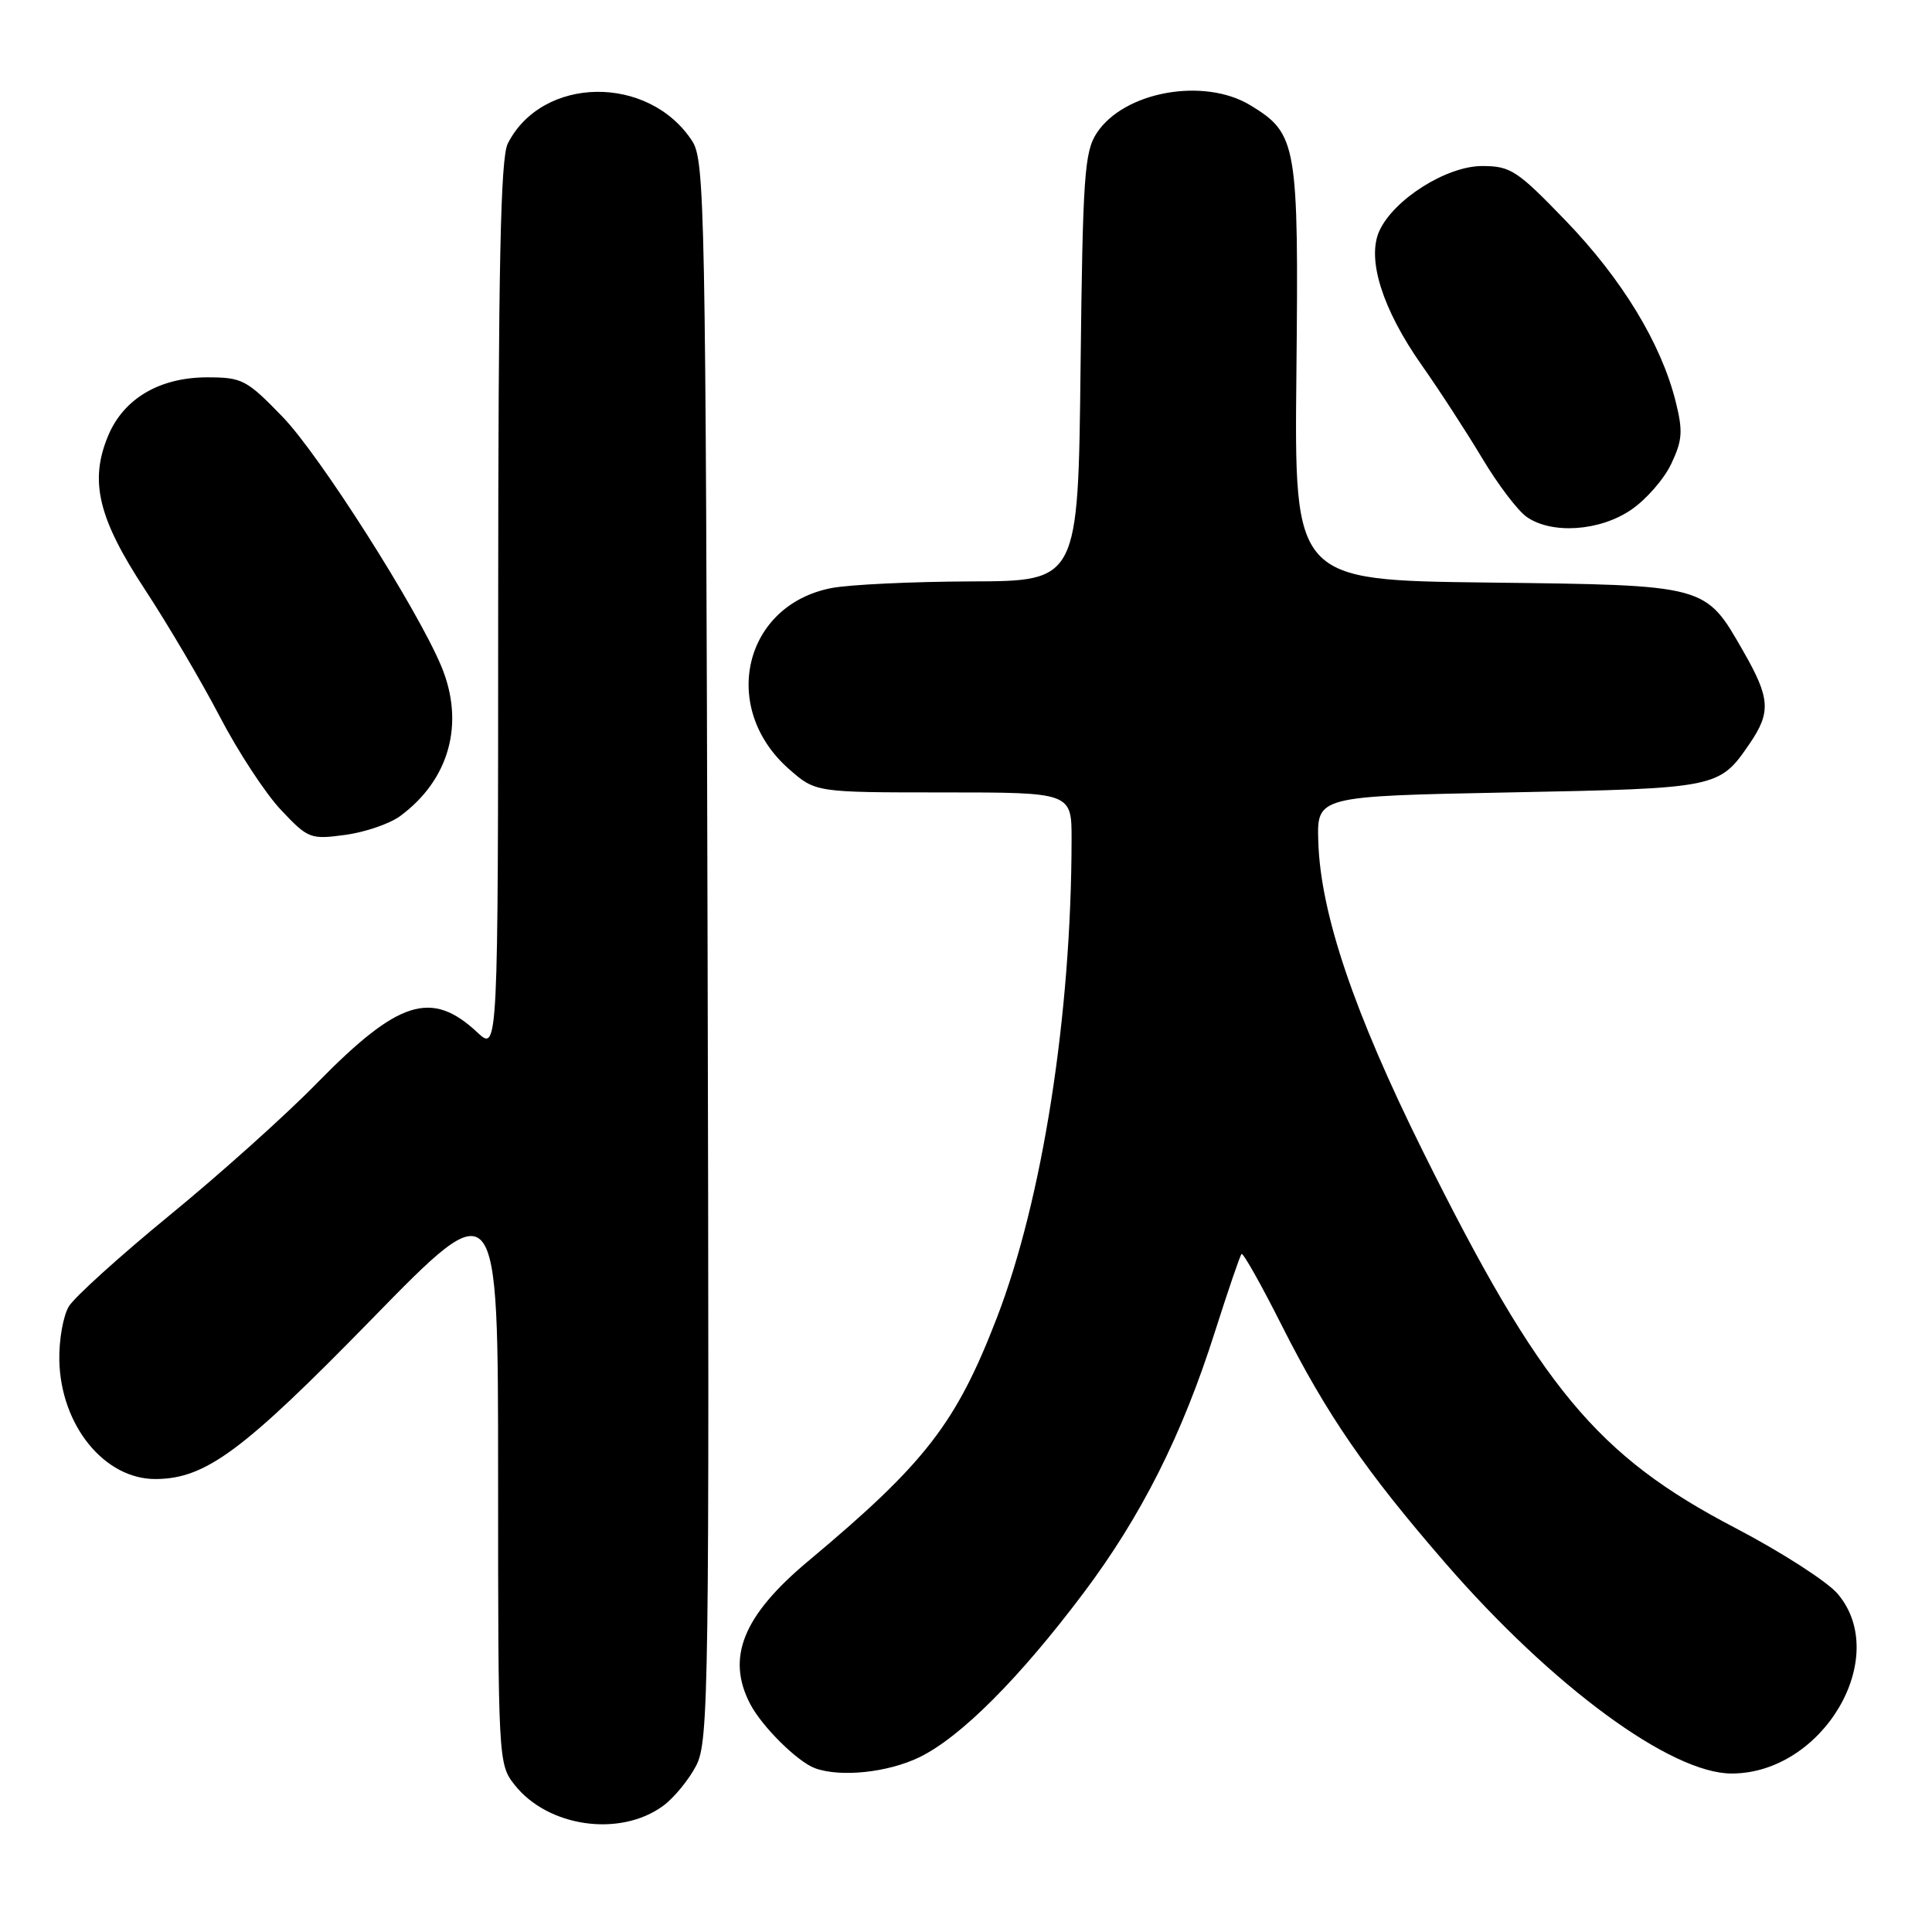 <?xml version="1.0" encoding="UTF-8" standalone="no"?>
<!DOCTYPE svg PUBLIC "-//W3C//DTD SVG 1.1//EN" "http://www.w3.org/Graphics/SVG/1.1/DTD/svg11.dtd" >
<svg xmlns="http://www.w3.org/2000/svg" xmlns:xlink="http://www.w3.org/1999/xlink" version="1.1" viewBox="0 0 256 256">
 <g >
 <path fill="currentColor"
d=" M 87.86 239.29 C 89.31 238.23 91.29 235.81 92.26 233.93 C 93.91 230.71 94.00 224.04 93.76 125.96 C 93.51 27.12 93.40 21.26 91.70 18.66 C 85.92 9.84 71.82 10.05 67.28 19.03 C 66.32 20.92 66.03 35.30 66.01 80.44 C 66.00 139.37 66.00 139.37 63.25 136.80 C 57.18 131.12 52.79 132.50 42.00 143.52 C 37.88 147.74 29.10 155.61 22.50 161.01 C 15.90 166.42 9.88 171.86 9.12 173.11 C 8.37 174.36 7.80 177.58 7.86 180.27 C 8.05 188.90 13.86 196.03 20.65 195.98 C 27.26 195.93 32.18 192.28 49.25 174.80 C 66.00 157.64 66.00 157.64 66.00 195.69 C 66.00 233.18 66.03 233.77 68.17 236.48 C 72.59 242.11 82.15 243.47 87.86 239.29 Z  M 121.81 232.85 C 127.26 230.21 135.05 222.42 143.58 211.07 C 151.23 200.89 156.64 190.15 160.97 176.51 C 162.72 171.02 164.31 166.36 164.51 166.16 C 164.71 165.95 167.12 170.22 169.85 175.65 C 175.85 187.52 180.99 194.98 191.54 207.14 C 205.70 223.46 221.40 235.00 229.45 235.00 C 241.52 235.00 250.61 219.63 243.52 211.21 C 242.16 209.59 236.05 205.66 229.95 202.47 C 211.59 192.90 204.11 183.88 188.56 152.59 C 179.40 134.13 174.97 121.04 174.68 111.50 C 174.50 105.50 174.50 105.50 200.00 105.00 C 227.65 104.46 227.80 104.43 231.82 98.56 C 234.69 94.37 234.57 92.52 230.98 86.27 C 225.92 77.44 226.30 77.54 197.05 77.19 C 171.50 76.88 171.50 76.88 171.78 49.45 C 172.09 19.01 171.87 17.72 165.70 13.96 C 159.55 10.21 148.94 12.12 145.33 17.62 C 143.69 20.12 143.47 23.31 143.18 48.70 C 142.86 77.00 142.86 77.00 128.68 77.04 C 120.88 77.07 112.56 77.46 110.18 77.92 C 98.53 80.17 95.33 93.81 104.55 101.91 C 108.07 105.00 108.07 105.00 125.03 105.00 C 142.00 105.00 142.00 105.00 141.99 111.25 C 141.96 134.52 138.14 158.92 132.08 174.64 C 126.68 188.63 122.60 193.89 107.05 206.89 C 98.45 214.09 96.20 219.65 99.41 225.80 C 100.98 228.80 105.68 233.45 108.00 234.30 C 111.38 235.53 117.64 234.87 121.81 232.85 Z  M 53.00 108.15 C 59.56 103.33 61.63 95.83 58.47 88.27 C 55.28 80.63 42.34 60.29 37.46 55.25 C 32.68 50.31 32.10 50.00 27.44 50.00 C 21.14 50.01 16.39 52.81 14.33 57.74 C 11.82 63.75 13.01 68.69 19.22 78.14 C 22.24 82.74 26.69 90.30 29.11 94.93 C 31.52 99.57 35.18 105.15 37.23 107.32 C 40.82 111.13 41.13 111.25 45.73 110.63 C 48.35 110.28 51.62 109.16 53.00 108.15 Z  M 216.12 67.56 C 218.10 66.22 220.50 63.48 221.45 61.46 C 222.93 58.33 223.02 57.13 222.02 53.15 C 220.09 45.48 214.91 36.97 207.49 29.27 C 201.03 22.57 200.16 22.00 196.39 22.00 C 191.67 22.00 184.68 26.42 182.77 30.60 C 181.08 34.32 183.17 40.96 188.36 48.35 C 190.74 51.73 194.36 57.31 196.41 60.74 C 198.46 64.17 201.10 67.66 202.29 68.49 C 205.61 70.82 211.96 70.39 216.12 67.56 Z "/>
</g>
</svg>
